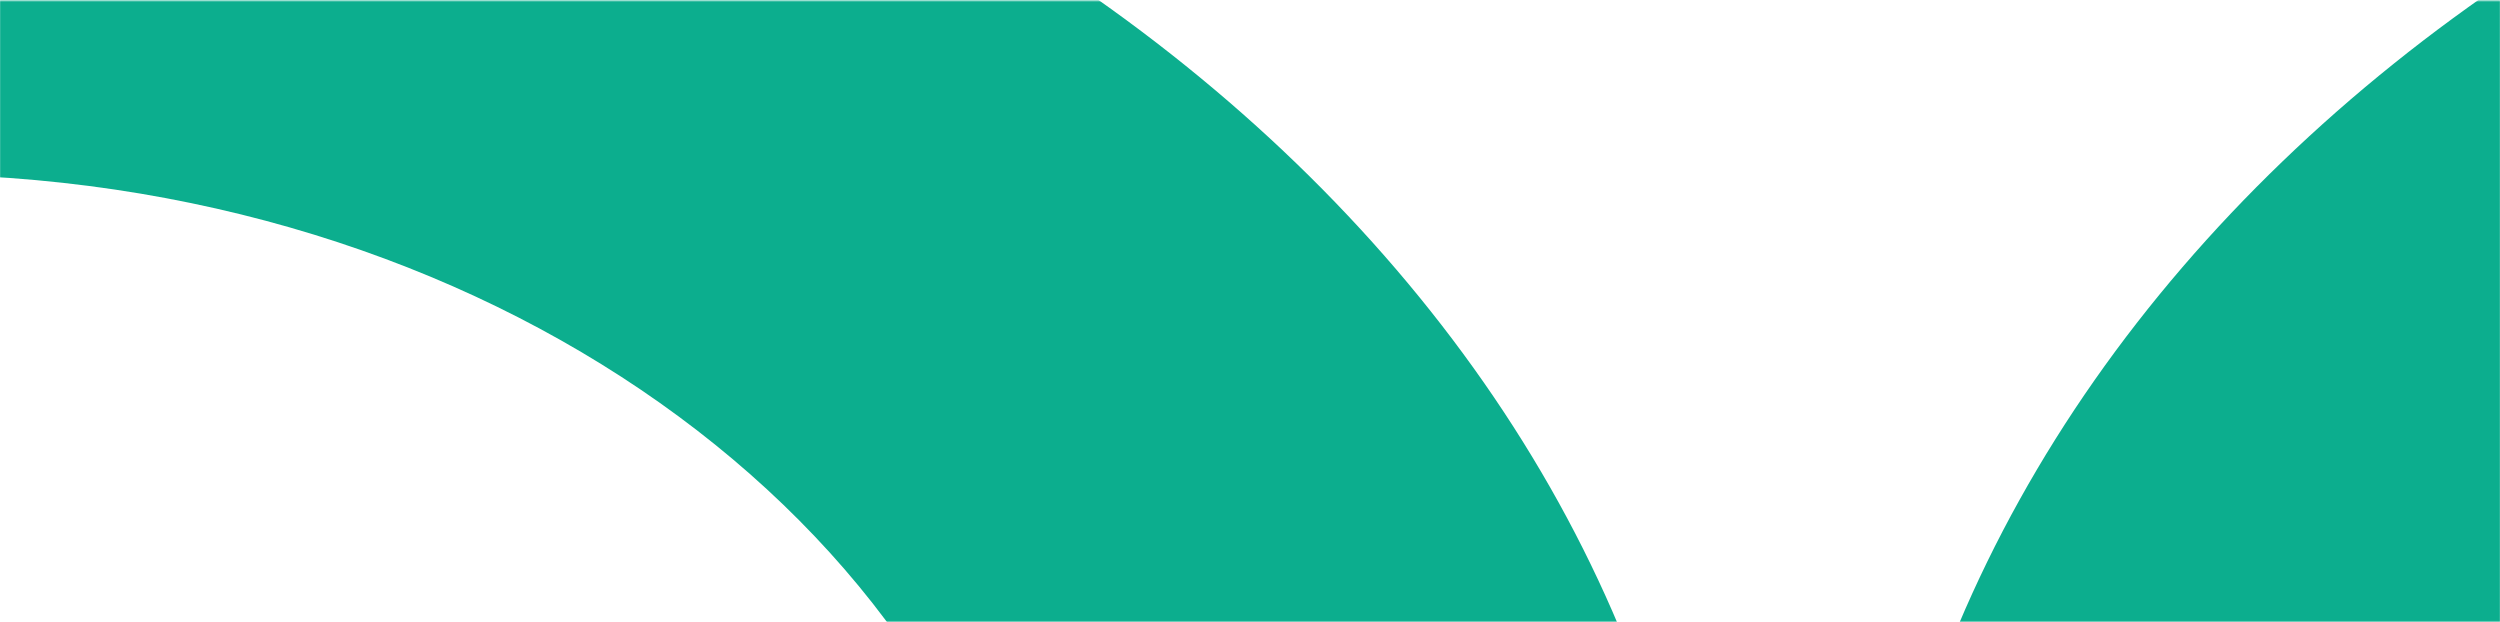 <svg width="1920" height="478" viewBox="0 0 1920 478" fill="none" xmlns="http://www.w3.org/2000/svg">
<mask id="mask0_337_2863" style="mask-type:alpha" maskUnits="userSpaceOnUse" x="0" y="0" width="1920" height="478">
<rect y="0.529" width="1920" height="477" fill="#3D95FD"/>
</mask>
<g mask="url(#mask0_337_2863)">
<path d="M-13 135.402C425.053 158.803 776.05 441.854 803.588 794.575H1315.15C1286.72 214.359 707.983 -252.064 -13 -276.18V135.402Z" fill="#0CAE8E"/>
<path d="M1943.55 792.163C1972.64 439.8 2324.52 157.463 2763.02 135.312V-276.18C2041.7 -253.314 1461.85 212.216 1431.87 792.163H1943.55Z" fill="#0CAE8E"/>
</g>
</svg>
